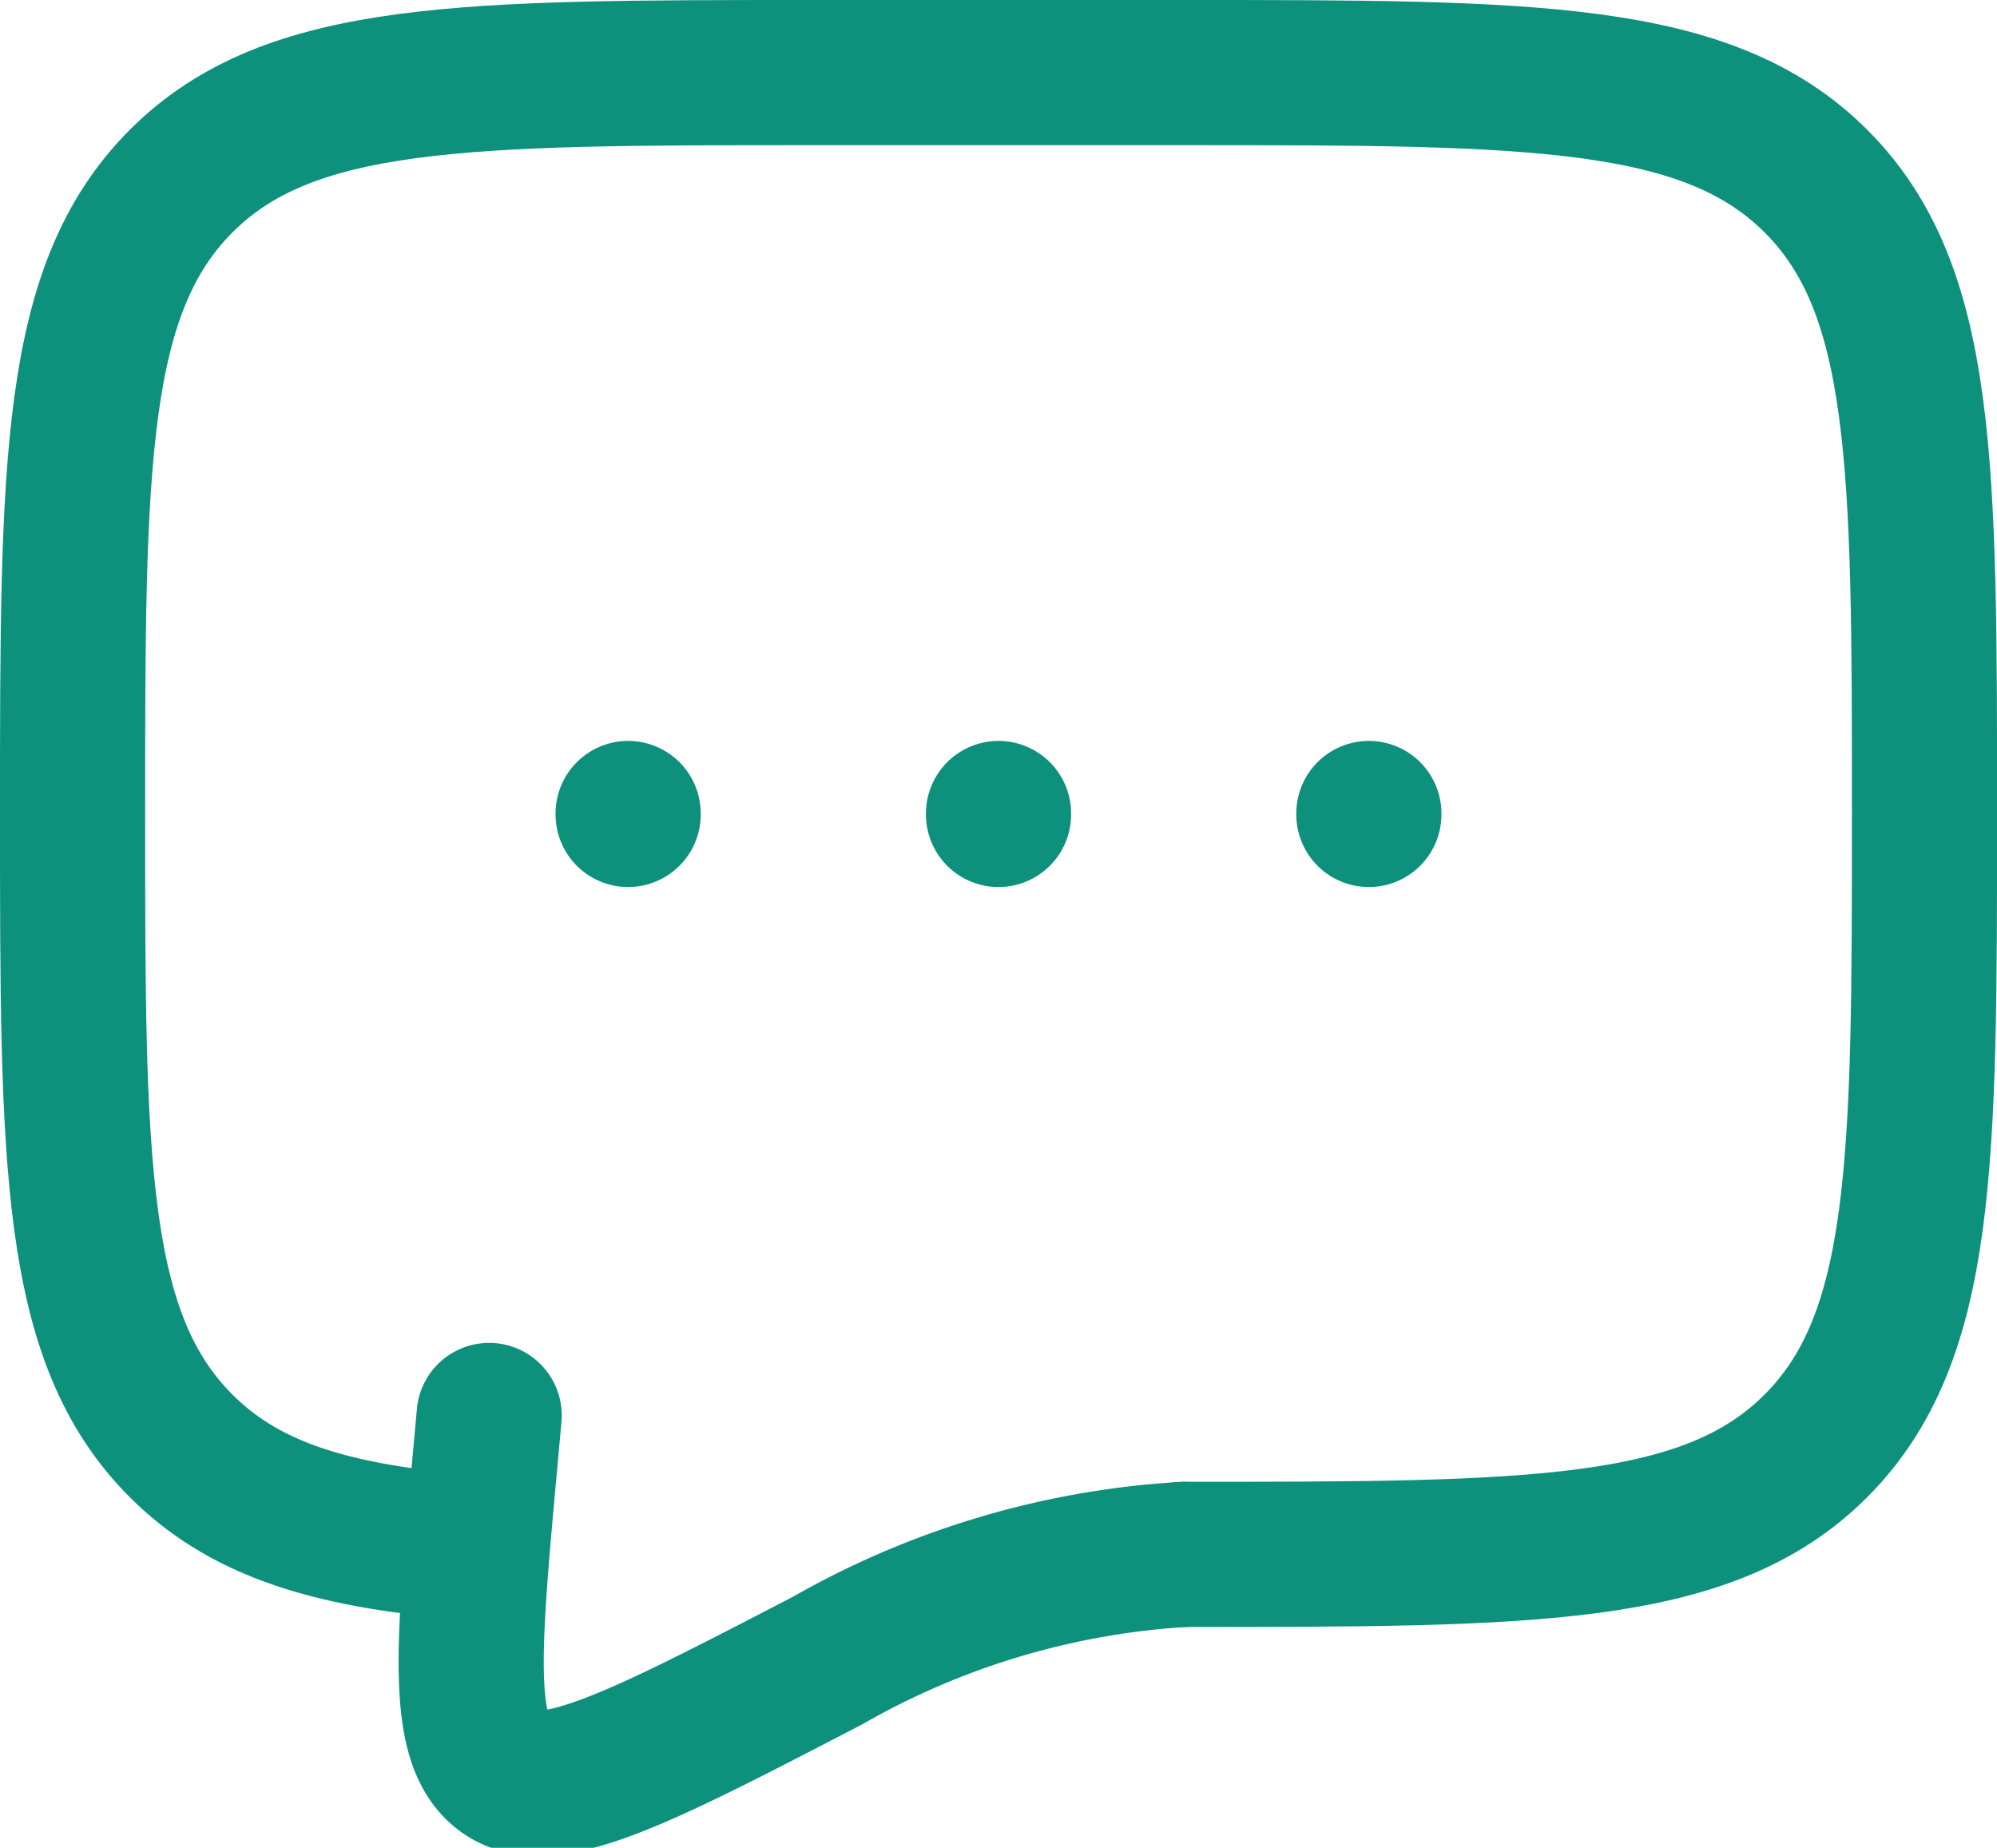 <svg xmlns="http://www.w3.org/2000/svg" width="34.399" height="31.822" viewBox="0 0 34.399 31.822">
  <g id="Icon_akar-chat-dots" data-name="Icon akar-chat-dots" transform="translate(-1.75 -3.25)">
    <path id="Path_35848" data-name="Path 35848" d="M22.14,30.019c6.015,0,9.023,0,10.89-1.869S34.9,23.274,34.9,17.26s0-9.023-1.869-10.89S28.154,4.5,22.14,4.5H15.76c-6.015,0-9.023,0-10.89,1.869S3,11.245,3,17.26s0,9.023,1.869,10.89c1.042,1.043,2.437,1.5,4.511,1.707" transform="translate(0)" fill="none" stroke="#0d907c" stroke-linecap="round" stroke-linejoin="round" stroke-width="2.5"/>
    <path id="Path_35849" data-name="Path 35849" d="M18.541,16.5v.016m-6.38-.016v.016M24.92,16.5v.016M21.73,29.26A14.029,14.029,0,0,0,15.6,31.086c-3.187,1.654-4.78,2.482-5.565,1.954S9.4,30.879,9.7,27.61l.067-.743" transform="translate(0.409 0.76)" fill="none" stroke="#0d907c" stroke-linecap="round" stroke-width="2.5"/>
  </g>
</svg>
